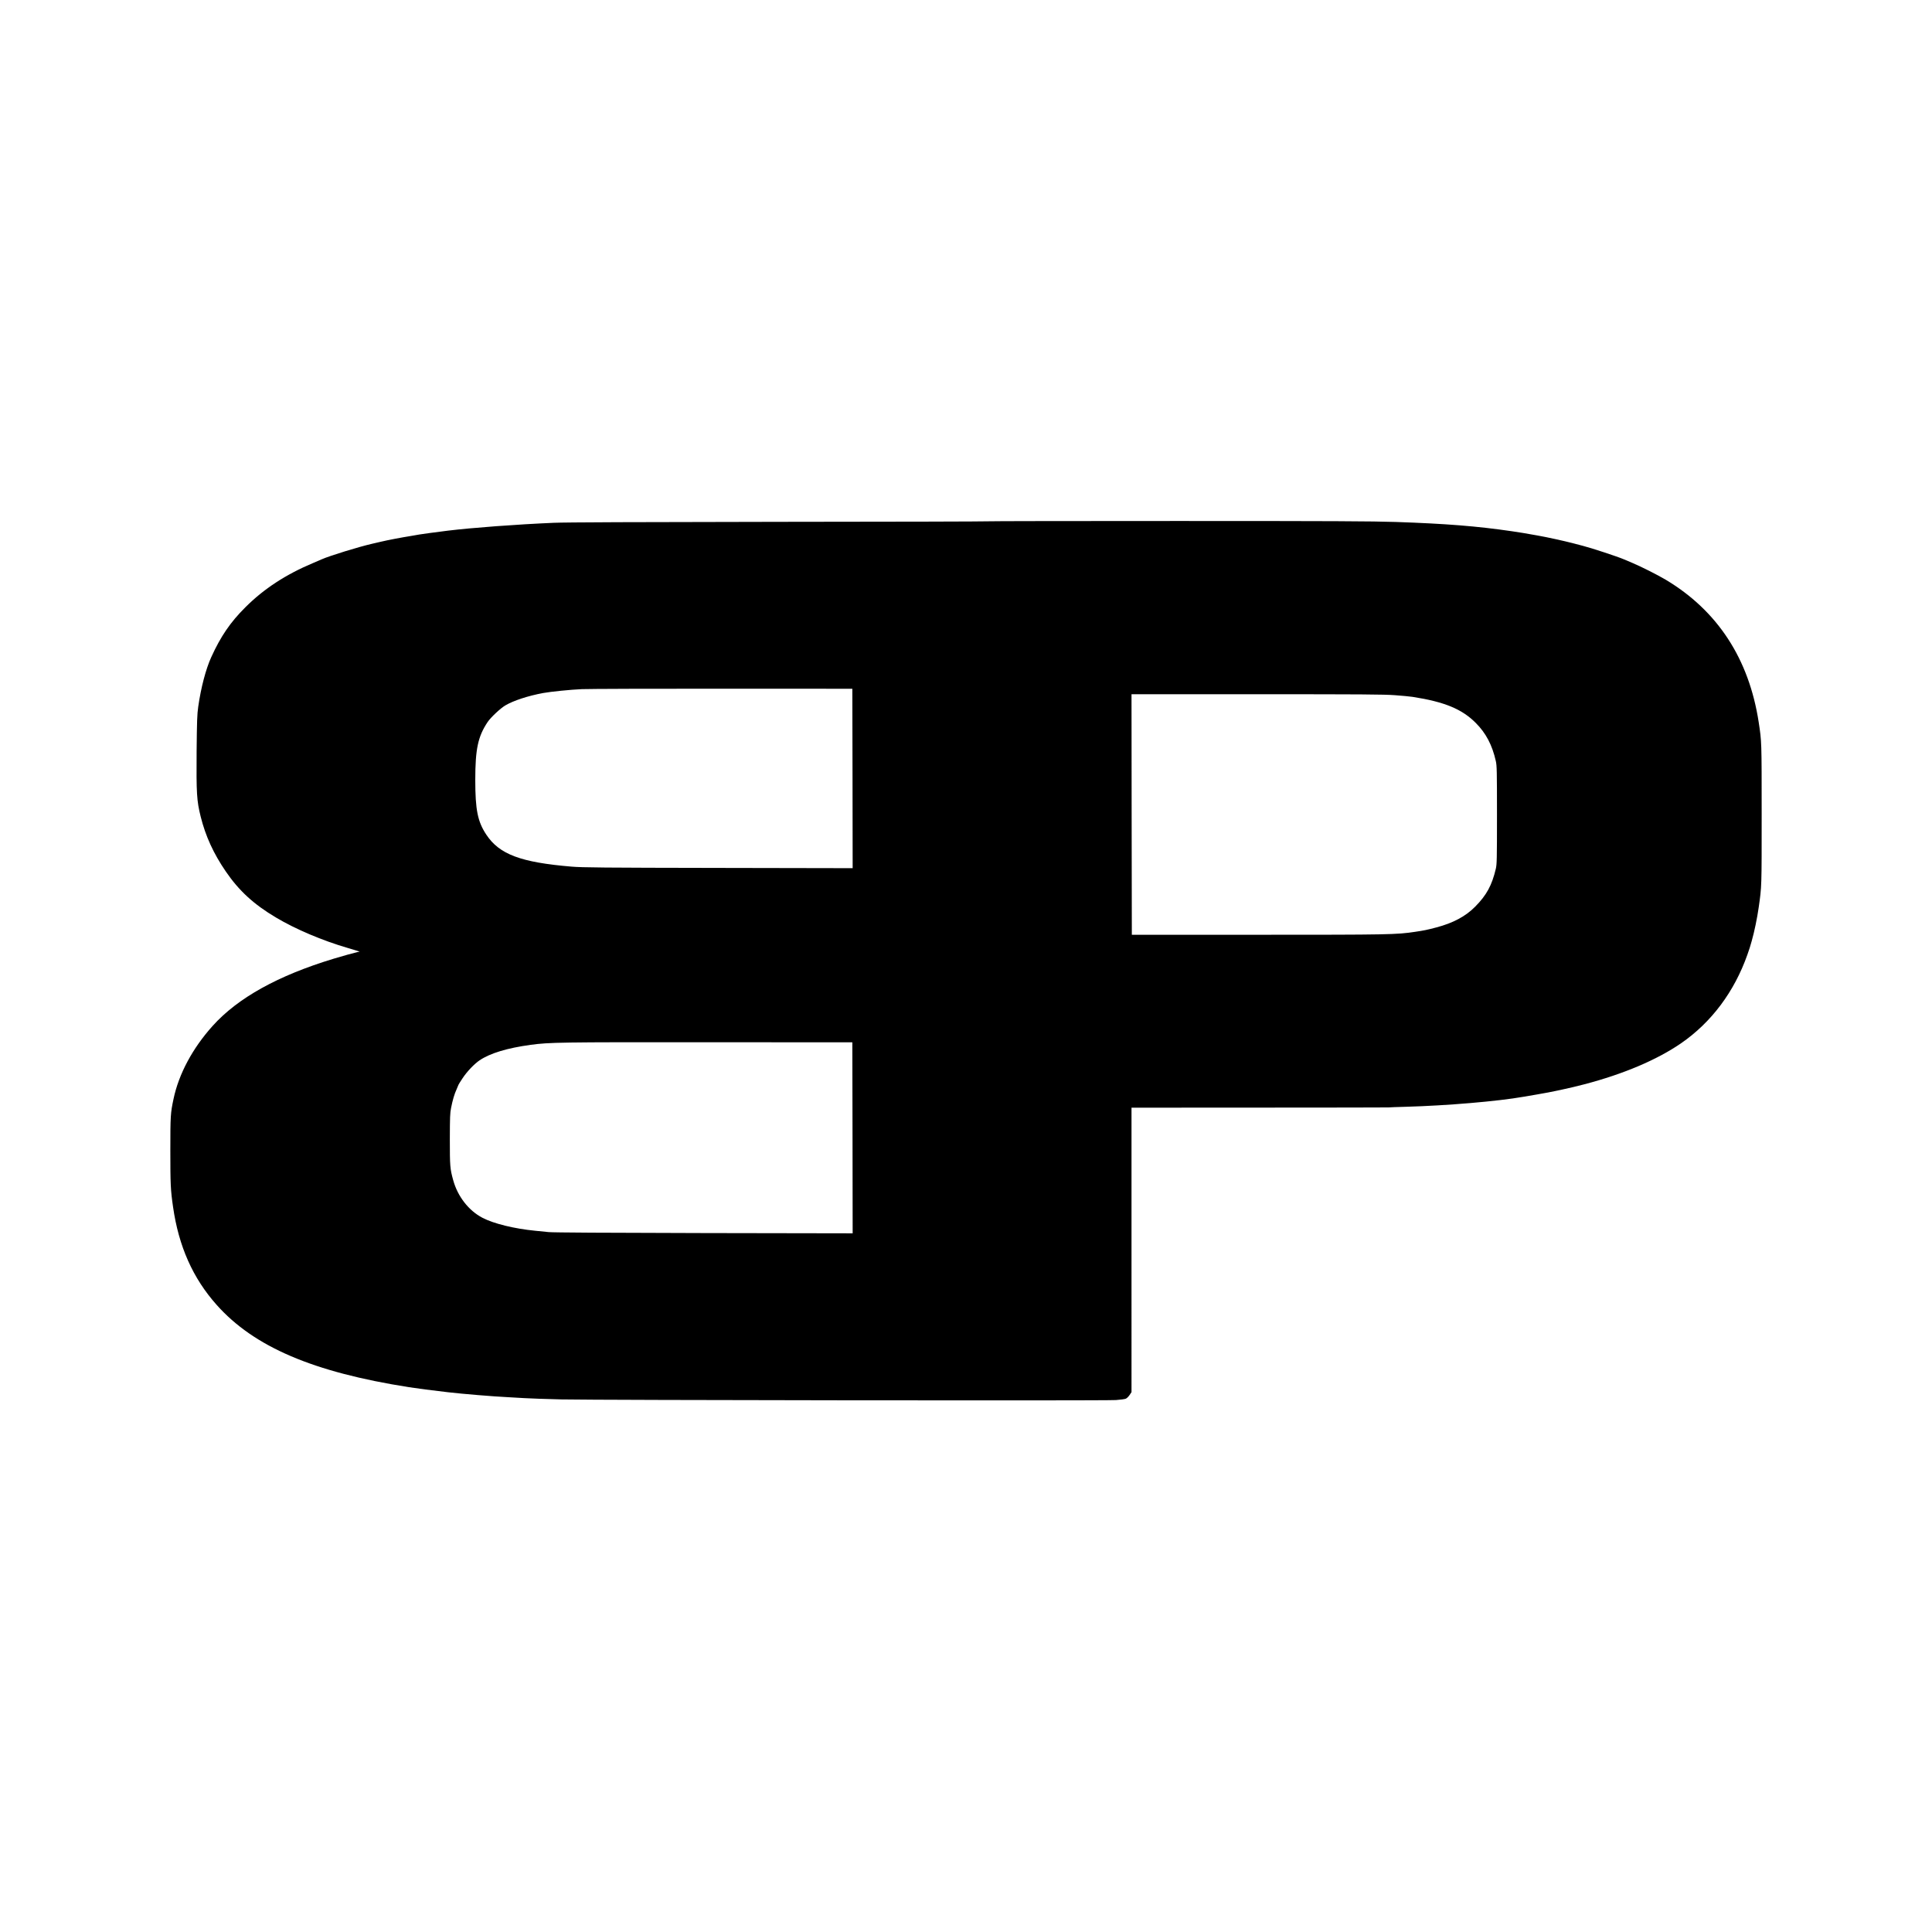 <svg version="1" xmlns="http://www.w3.org/2000/svg" width="4000" height="4000" viewBox="0 0 3000 3000"><path d="M1533.8 809.5c-.3.3-146 .7-323.9.8-220.3.3-331.8.7-349.9 1.5-58.2 2.5-126.6 7.6-164.5 12.2-22 2.8-39.4 5.1-44.5 6-3 .6-8.2 1.5-11.5 2-16.7 2.7-36.4 6.4-49 9.4-3.3.8-8.9 2.1-12.5 2.9-21 4.8-66.1 18.7-78.5 24.2-1.6.8-7.5 3.3-13 5.6C444 891.9 409.8 914.2 381 943c-23.4 23.3-38.2 45-53 77.5-8.3 18.2-16 47.3-20.2 77-1.7 12.2-2 21.2-2.5 69.5-.5 64.8.2 76.5 6.3 101 7.6 30.4 19.9 57.3 39 85.2 20.4 29.9 43.5 51.1 77.9 71.5 30.3 18.1 72.5 36 111.5 47.3 4.1 1.2 10 3 13 3.9l5.5 1.8-3.5.7c-5.1 1.1-23.8 6.3-37 10.3-86.4 26.2-148.7 60.8-187.8 104.3-31.2 34.7-52.5 74.5-60.7 113.2-4.7 22.1-5 26-5 80.3 0 52.3.4 61.4 4.2 87.5 8.7 61.1 30.7 110.7 67.7 152.2 58 65.2 149.9 104.5 298.6 127.8 13.1 2 34.7 4.9 61 7.9 22.3 2.6 70.7 6.6 92 7.6 6.9.3 18.6 1 26 1.5 7.4.5 33.3 1.4 57.5 2 57.2 1.2 844.9 2.2 861.4 1 6.8-.5 13.7-1.4 15.2-2.1 1.6-.6 4.2-3.2 5.9-5.7l3-4.5V1720l198.8-.1c109.3 0 199.4-.2 200.2-.3.8-.2 13-.6 27-1 64-1.8 143-8.5 183-15.6 3-.5 12.3-2.1 20.5-3.5 22-3.6 51.7-10 74-15.9 60.6-15.9 112.4-37.9 149.7-63.5 47.2-32.5 82.8-80.1 103.1-137.6 3.3-9.3 4.2-12.2 6.8-21.5 4-13.9 8.5-35.7 10.8-52 4.7-33.1 4.6-30.2 4.6-144.5s0-112.8-4.6-143c-15.1-98.5-63.9-173.2-144.4-221.3-13-7.7-38-20.3-52-26.2-5.5-2.3-11.3-4.7-13-5.5-9.2-4-50.4-17.6-63.5-20.9-1.4-.4-8.6-2.2-16-4.2-14-3.6-40.3-9.4-54.7-11.9-19.8-3.5-26.6-4.7-39.8-6.6-54-7.9-101.8-11.7-180.4-14.4-36.5-1.2-96.7-1.5-338.6-1.5-161.8 0-294.4.2-294.7.5zm-210 399.3l.2 139.3-208.7-.4c-179.9-.3-211.4-.6-227.8-2-78.8-6.6-112.1-19-132.4-49.7-13.4-20.2-17.1-38.5-17.1-85 0-48 4.2-67.5 19.3-90 4.8-7.1 19.7-21.1 27.3-25.6 12.9-7.6 35.3-14.9 58.9-19.3 12.5-2.2 41.7-5.2 60-6 10.5-.4 109.2-.8 219.5-.7l200.5.1.3 139.3zm842.3-129.3c11.2.8 23.6 2 27.4 2.6 49.5 7.7 76.6 18.9 98 40.4 15.8 15.8 25.6 34.3 31.2 59.3 1.6 7 1.8 14.8 1.8 83.7 0 69.4-.2 76.6-1.8 83.5-6.1 25.8-14.3 40.9-32 58.8-14.8 15.1-34.6 25.6-60.7 32.4-14.4 3.8-18.4 4.6-32.5 6.7-29 4.4-39.7 4.6-245 4.6h-195l-.3-186.8-.2-186.7h194.4c162.7 0 197.7.2 214.7 1.5zm-842.3 687.3l.2 148.3-230.7-.4c-153.3-.3-234.3-.8-241.3-1.5-5.8-.6-15.2-1.6-21-2.1-32.6-3.2-64.4-11-81.8-20.1-21.4-11.1-38.6-33.2-45.5-58.5-4.9-17.8-5.2-21.5-5.2-63.5.1-33.8.3-40.8 1.9-48.5 2.4-12.2 5.2-21.8 8.7-29.3 1.6-3.5 2.9-6.6 2.9-6.9 0-.3 2.9-4.9 6.4-10.2 7-10.5 18.1-22.1 26.4-27.7 16.4-11 42.8-19 79.3-24 29.2-3.9 43.8-4.2 275.9-4l223.5.1.3 148.3z"/></svg>